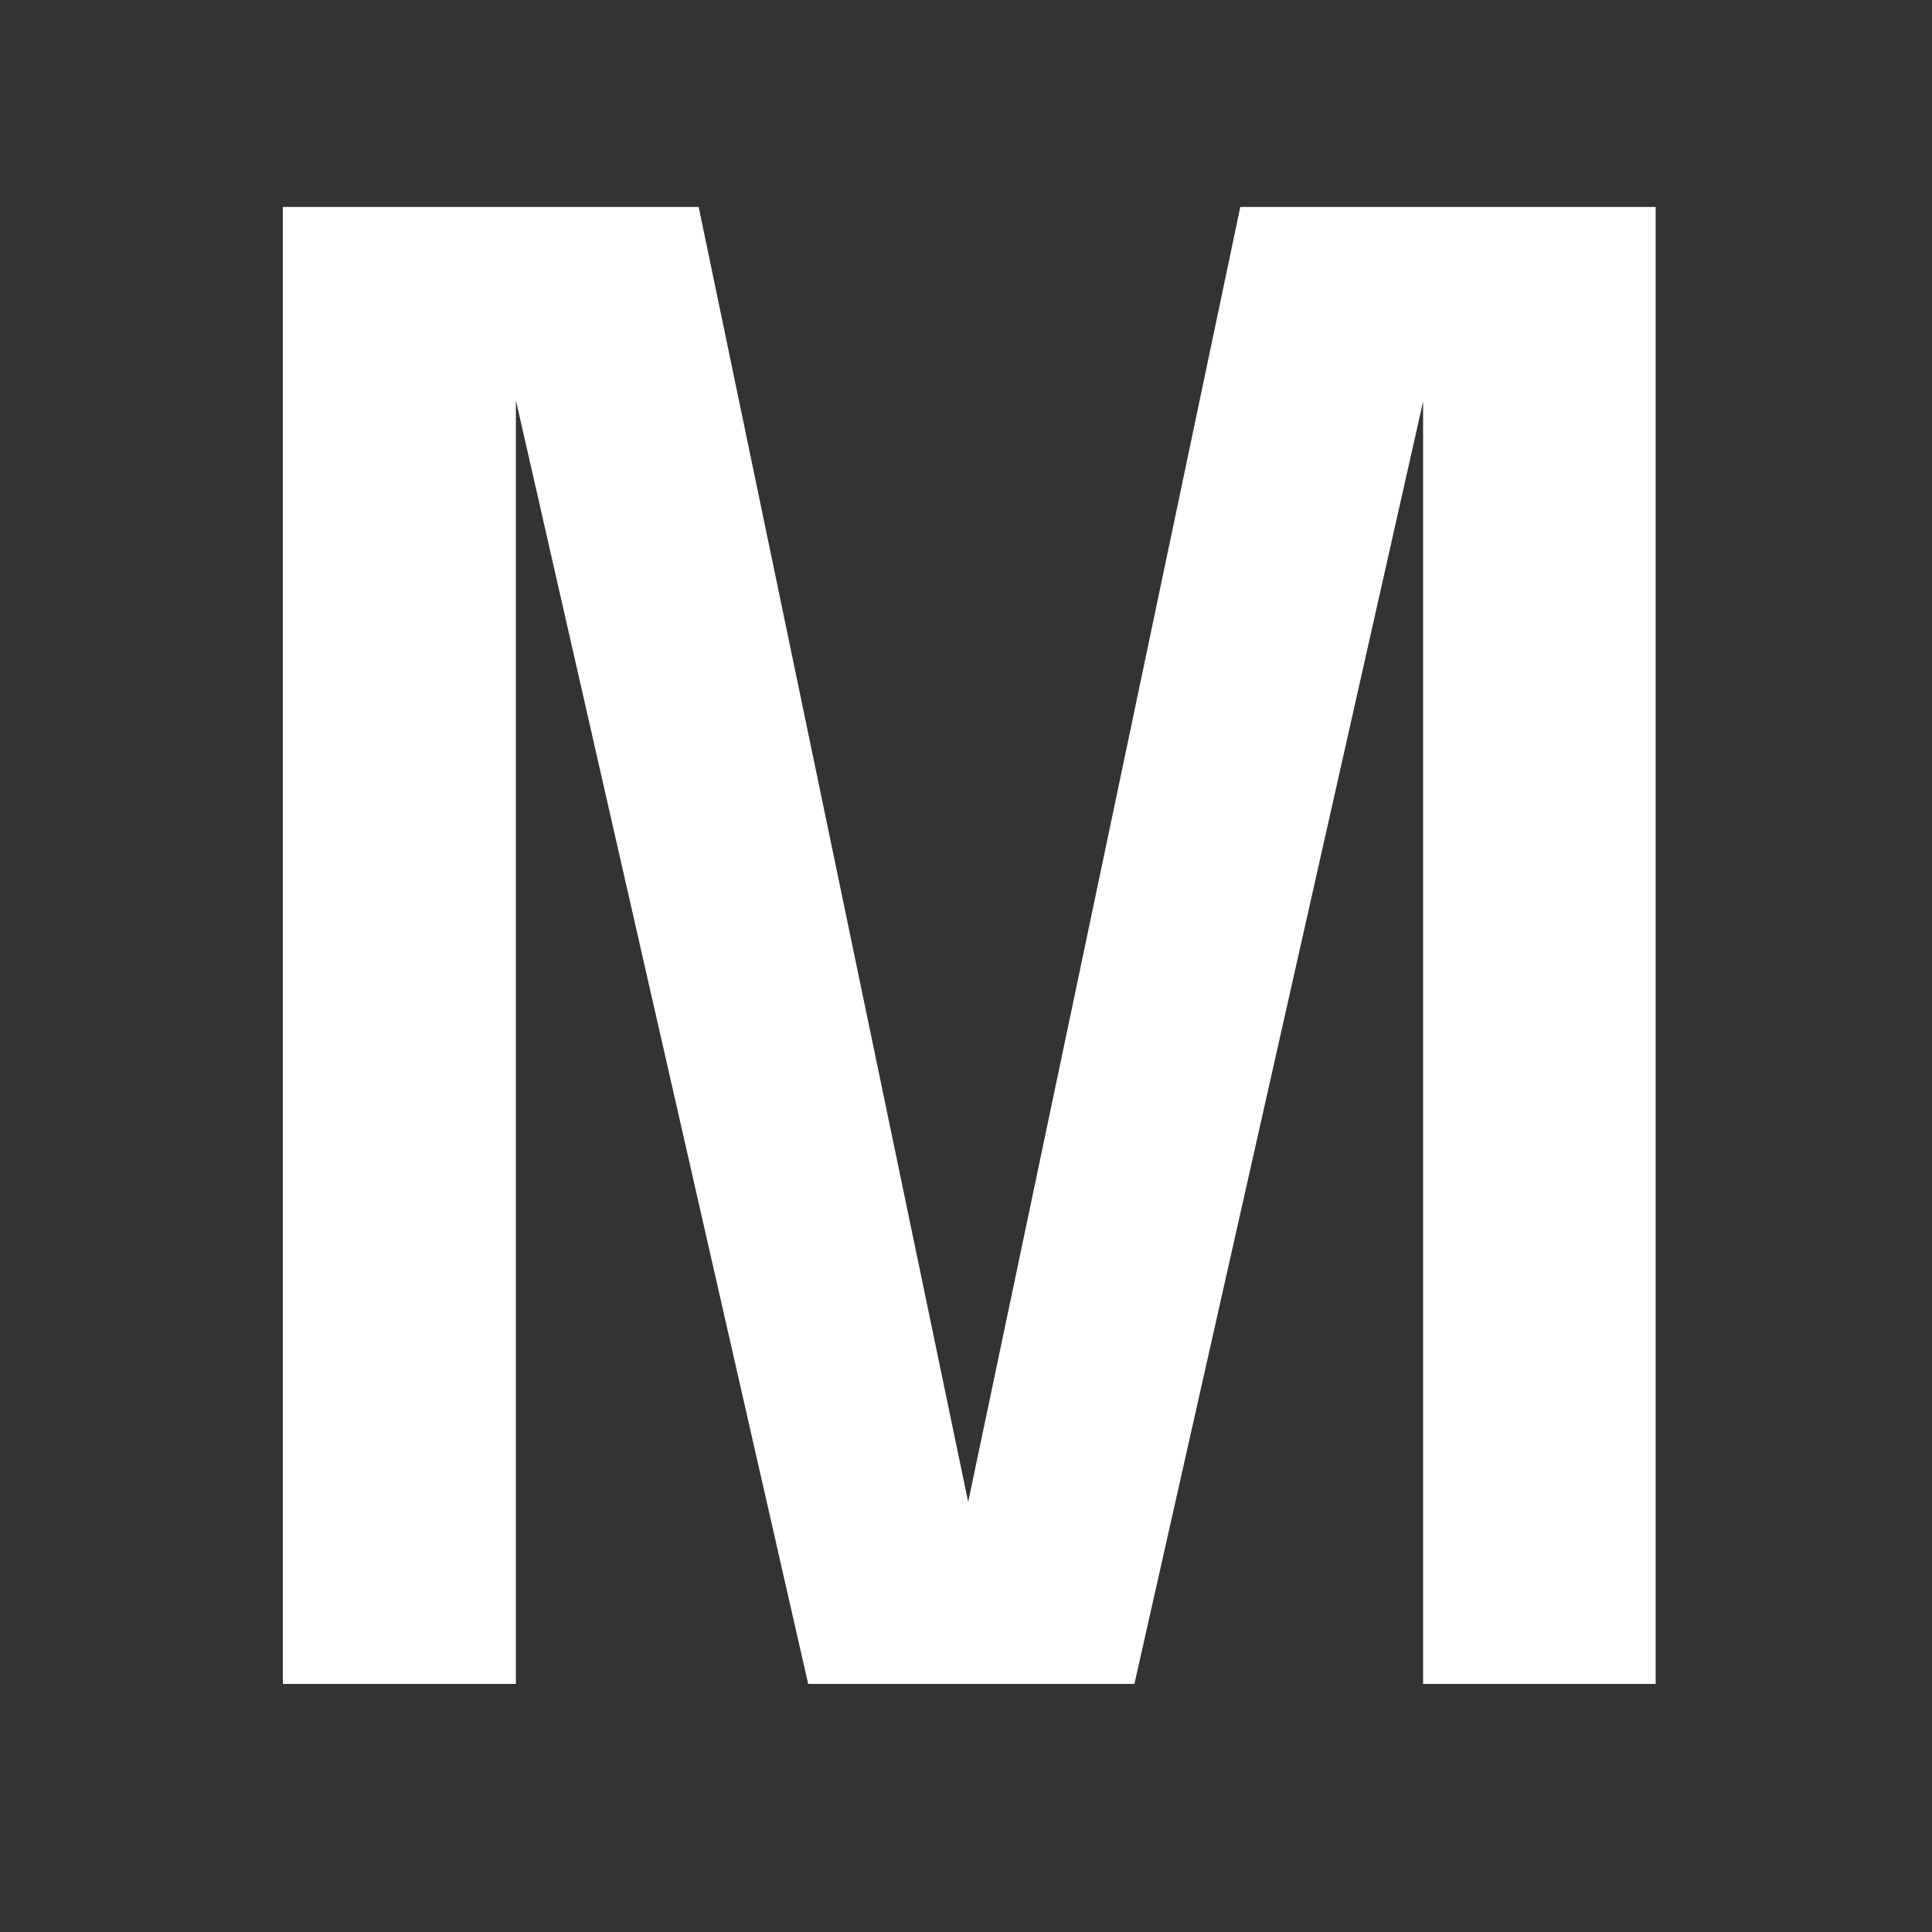 <?xml version="1.0" encoding="utf-8"?>
<svg viewBox="0 0 50 50" xmlns="http://www.w3.org/2000/svg">
    <rect x="0" y="0" width="50" height="50" fill="#333333" stroke="none"/>
    <defs />
    <path
        d="M 29.91 6.41 L 39.09 6.41 L 39.09 36.65 L 33.95 36.65 L 33.95 9.86 L 34.07 9.9 L 27.57 36.65 L 20.36 36.65 L 13.78 9.88 L 13.9 9.81 L 13.9 36.65 L 8.75 36.65 L 8.75 6.41 L 17.94 6.41 L 24.07 33.7 L 23.72 33.7 Z"
        transform="matrix(1.171, 0, 0, 1.264, -2.926, -2.746)" style="fill: white;" />
</svg>